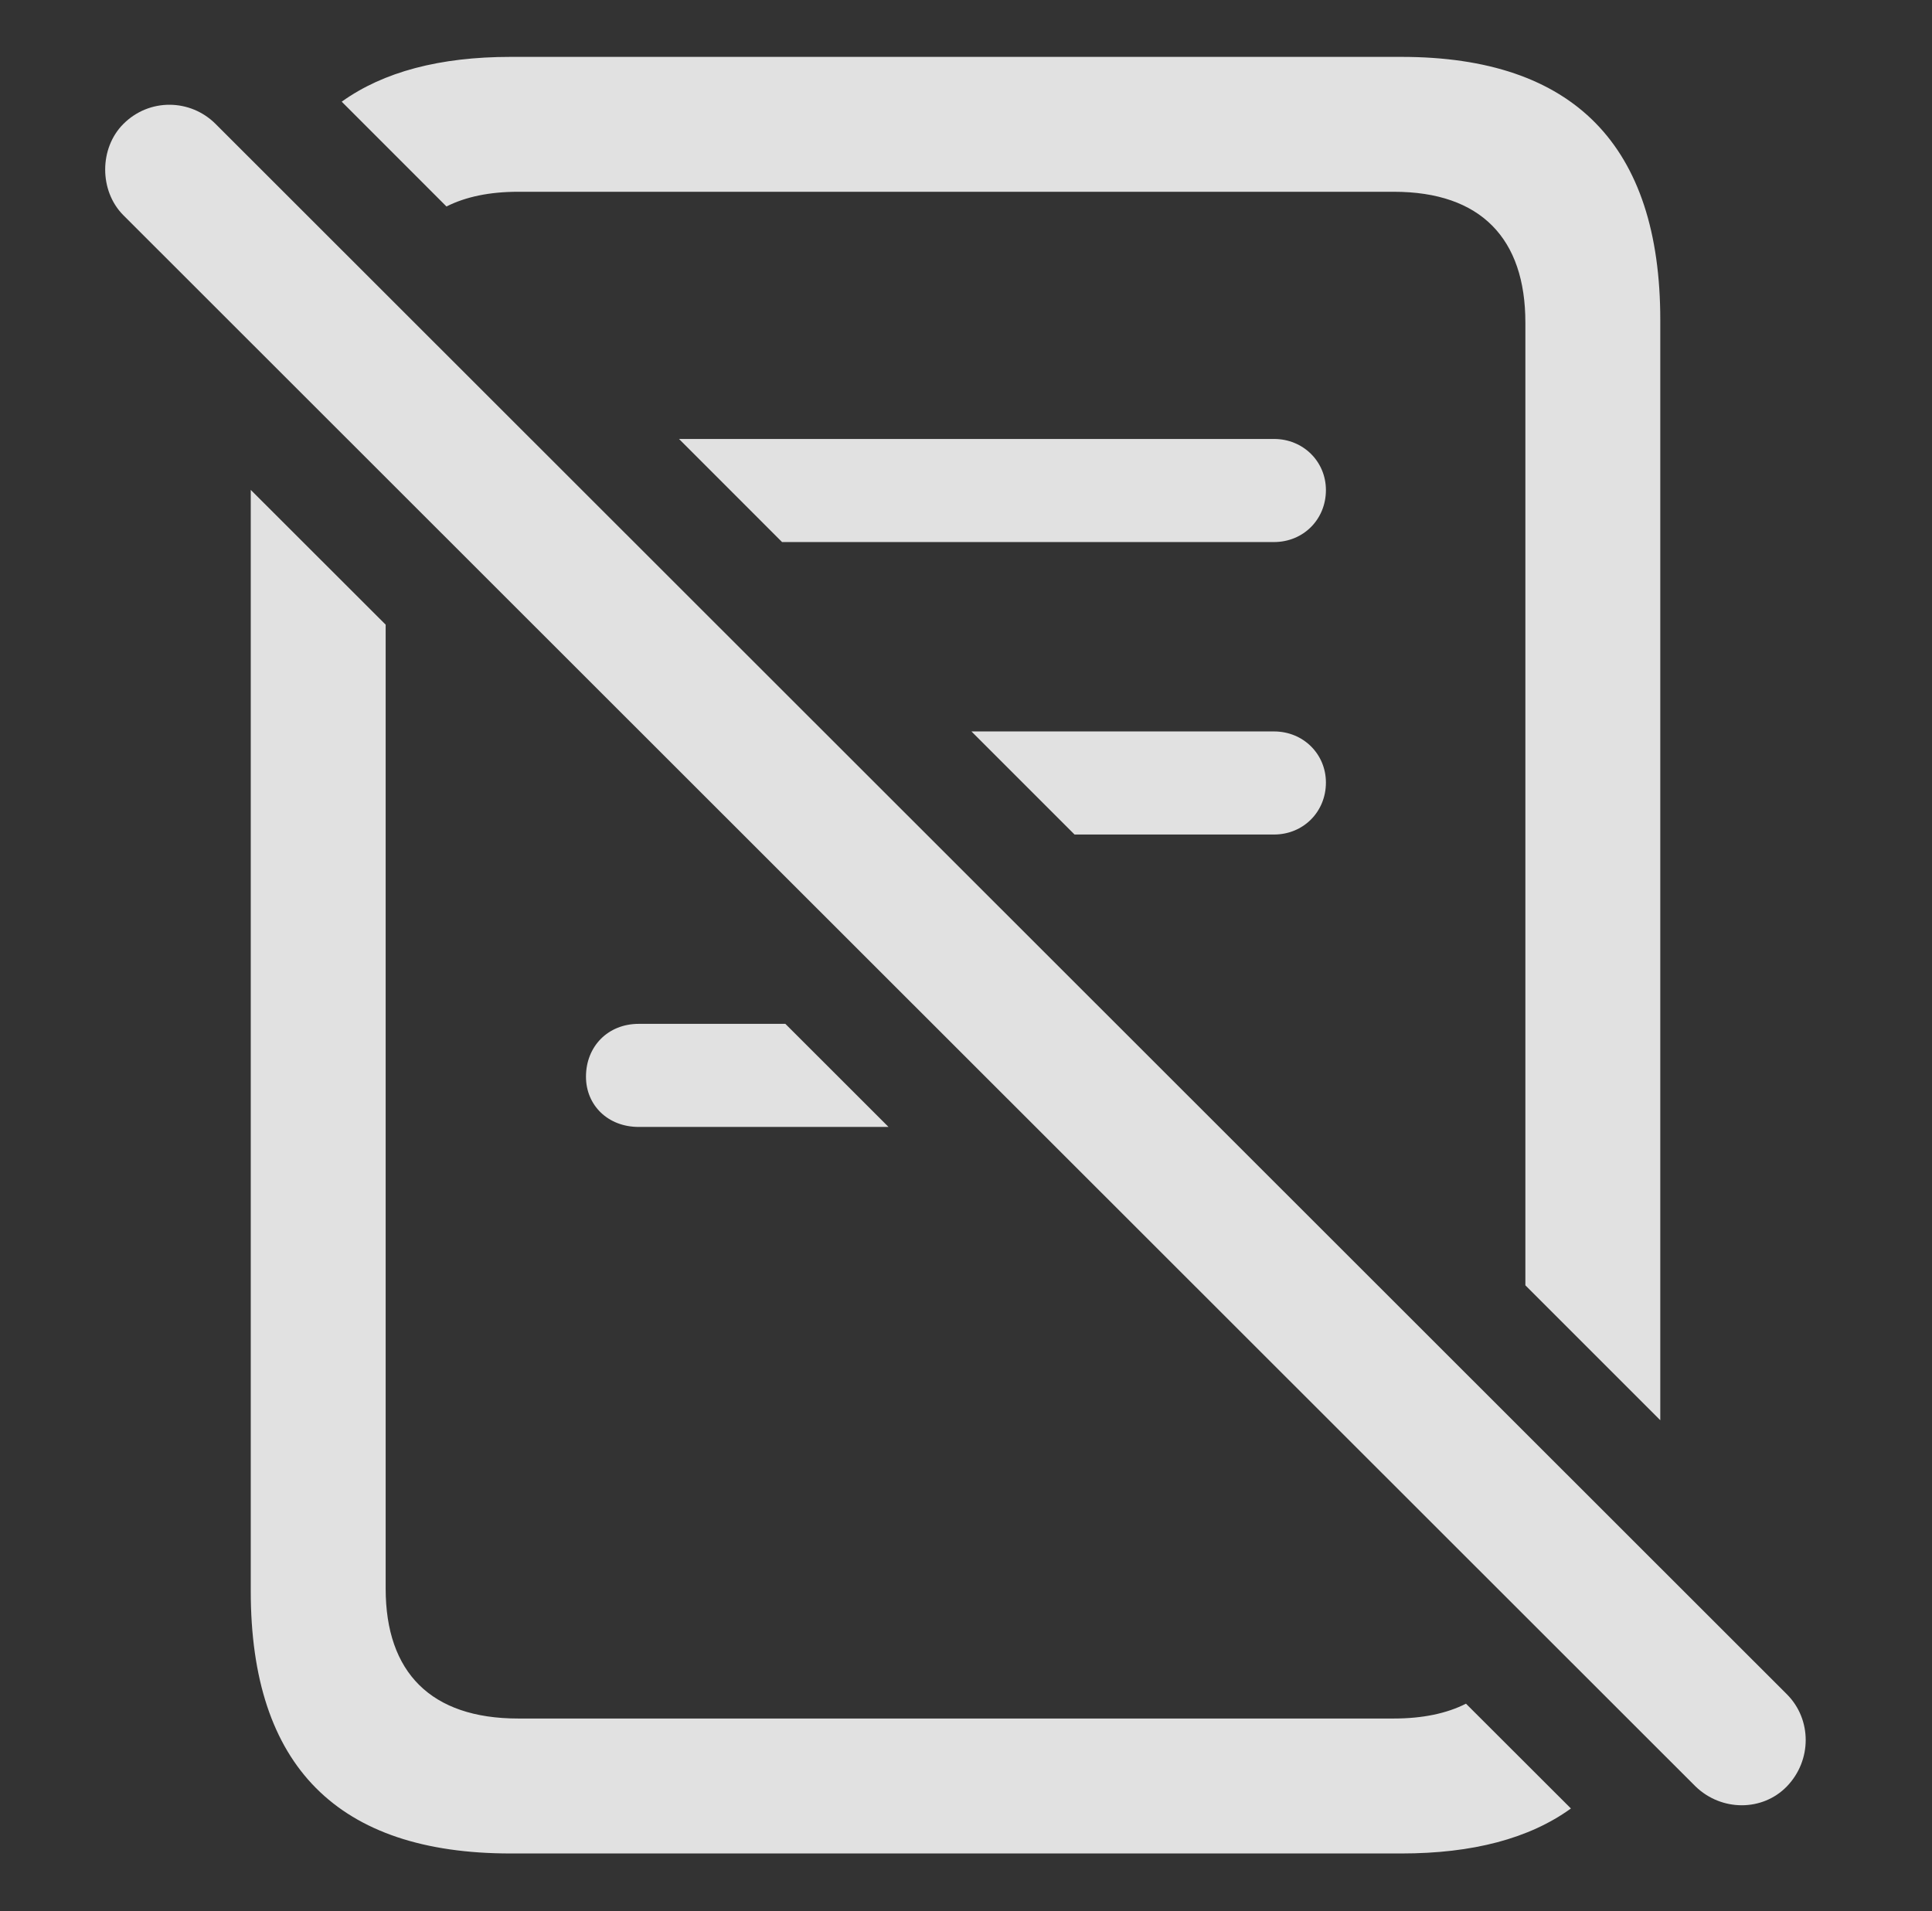 <?xml version="1.0" encoding="UTF-8"?>
<!--Generator: Apple Native CoreSVG 326-->
<!DOCTYPE svg
PUBLIC "-//W3C//DTD SVG 1.1//EN"
       "http://www.w3.org/Graphics/SVG/1.1/DTD/svg11.dtd">
<svg version="1.1" xmlns="http://www.w3.org/2000/svg" xmlns:xlink="http://www.w3.org/1999/xlink" viewBox="0 0 31.52 31.182">
 <rect x="0" y="0" width="31.52" height="31.182" fill="#333333" stroke="none"/>
 <g>
  <rect height="31.182" opacity="0" width="31.52" x="0" y="0"/>
  <path d="M6.292 10.192L6.292 25.92C6.292 27.287 7.031 28.039 8.453 28.039L22.74 28.039C23.209 28.039 23.602 27.957 23.917 27.797L25.629 29.507C24.95 29.998 24.026 30.241 22.863 30.241L8.33 30.241C5.513 30.241 4.091 28.819 4.091 25.961L4.091 7.993ZM27.087 5.221L27.087 23.172L24.886 20.971L24.886 5.262C24.886 3.895 24.162 3.129 22.74 3.129L8.453 3.129C7.989 3.129 7.599 3.21 7.284 3.369L5.575 1.659C6.254 1.172 7.175 0.928 8.33 0.928L22.863 0.928C25.679 0.928 27.087 2.377 27.087 5.221ZM14.496 18.387L10.421 18.387C9.916 18.387 9.56 18.032 9.56 17.567C9.56 17.075 9.916 16.705 10.421 16.705L12.813 16.705ZM21.632 12.768C21.632 13.246 21.263 13.616 20.785 13.616L17.531 13.616L15.849 11.934L20.785 11.934C21.263 11.934 21.632 12.303 21.632 12.768ZM21.632 7.996C21.632 8.475 21.263 8.844 20.785 8.844L12.759 8.844L11.078 7.162L20.785 7.162C21.263 7.162 21.632 7.532 21.632 7.996Z" fill="white" fill-opacity="0.85"/>
  <path d="M27.662 29.147C28.085 29.557 28.755 29.557 29.152 29.147C29.562 28.723 29.562 28.053 29.152 27.643L3.517 2.022C3.107 1.612 2.437 1.598 2.013 2.022C1.617 2.418 1.617 3.115 2.013 3.512Z" fill="white" fill-opacity="0.85"/>
 </g>
</svg>
